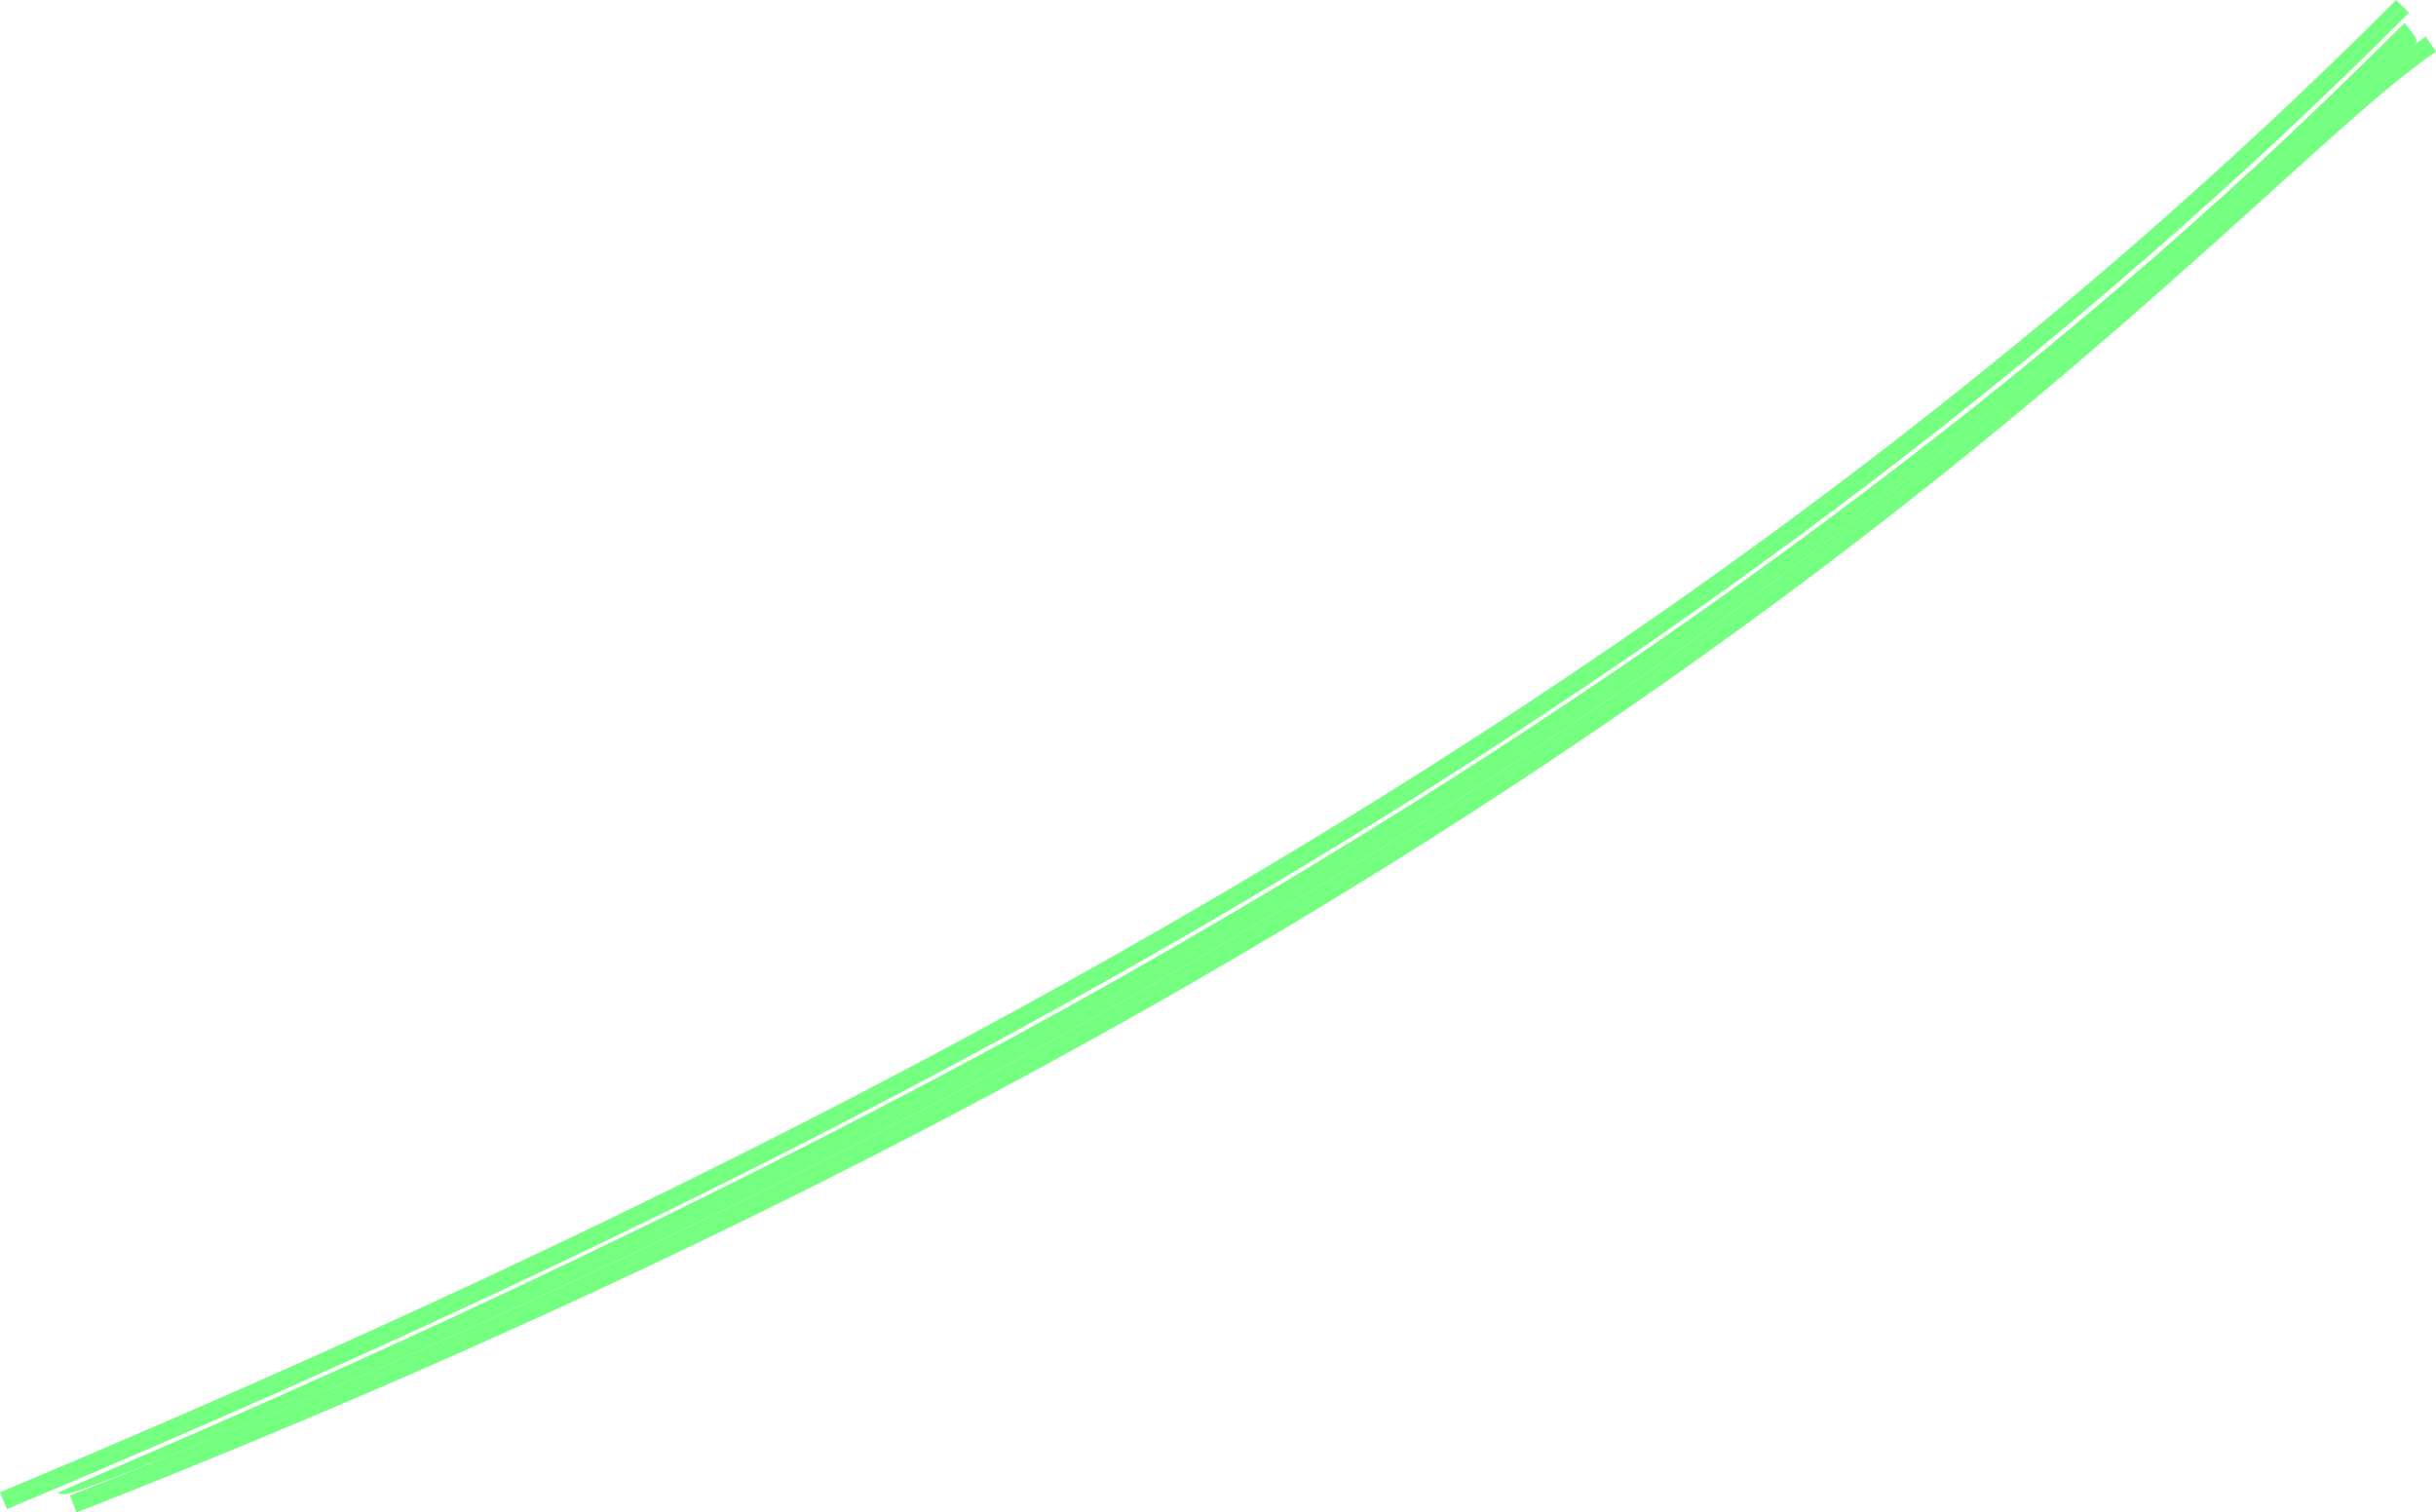 <?xml version="1.0" encoding="UTF-8" standalone="no"?>
<svg
   xmlns:dc="http://purl.org/dc/elements/1.1/"
   xmlns:cc="http://creativecommons.org/ns#"
   xmlns:rdf="http://www.w3.org/1999/02/22-rdf-syntax-ns#"
   xmlns:svg="http://www.w3.org/2000/svg"
   xmlns="http://www.w3.org/2000/svg"
   xmlns:sodipodi="http://sodipodi.sourceforge.net/DTD/sodipodi-0.dtd"
   xmlns:inkscape="http://www.inkscape.org/namespaces/inkscape"
   sodipodi:docname="wire1.svg"
   inkscape:version="1.0.2-2 (e86c870879, 2021-01-15)"
   id="svg34"
   version="1.1"
   viewBox="0 0 35.501 22.045"
   height="22.045mm"
   width="35.501mm">
  <defs
     id="defs28" />
  <sodipodi:namedview
     inkscape:window-maximized="1"
     inkscape:window-y="-9"
     inkscape:window-x="-9"
     inkscape:window-height="1001"
     inkscape:window-width="1920"
     showgrid="false"
     inkscape:document-rotation="0"
     inkscape:current-layer="layer1"
     inkscape:document-units="mm"
     inkscape:cy="55.827066"
     inkscape:cx="42.192365"
     inkscape:zoom="5.6"
     inkscape:pageshadow="2"
     inkscape:pageopacity="0.0"
     borderopacity="1.0"
     bordercolor="#666666"
     pagecolor="#ffffff"
     id="base" />
  <g
     transform="translate(-110.151,-100.686)"
     id="layer1"
     inkscape:groupmode="layer"
     inkscape:label="Layer 1">
    <path
       style="fill:none;stroke:#75ff81;stroke-width:0.265px;stroke-linecap:butt;stroke-linejoin:miter;stroke-opacity:1"
       d="m 110.202,122.56 c 12.885,-5.399 25.081,-11.878 34.963,-21.781"
       id="path24"
       sodipodi:nodetypes="cc" />
    <path
       style="fill:none;stroke:#75ff81;stroke-width:0.265px;stroke-linecap:butt;stroke-linejoin:miter;stroke-opacity:1"
       d="m 111.218,122.608 c 23.413,-9.178 31.311,-19.215 34.36,-21.279"
       id="path26-1"
       sodipodi:nodetypes="cc" />
    <path
       style="fill:#f40000;fill-opacity:0.82;stroke-width:0.446"
       d=""
       id="path1472"
       transform="matrix(0.265,0,0,0.265,110.151,100.686)" />
    <path
       style="fill:#f40000;fill-opacity:0.82;stroke-width:0.446"
       d=""
       id="path1474"
       transform="matrix(0.265,0,0,0.265,110.151,100.686)" />
    <path
       style="fill:#f40000;fill-opacity:0.82;stroke-width:0.446"
       d=""
       id="path1488"
       transform="matrix(0.265,0,0,0.265,110.151,100.686)" />
    <path
       style="fill:#f40000;fill-opacity:0.82;stroke-width:0.446"
       d=""
       id="path1490"
       transform="matrix(0.265,0,0,0.265,110.151,100.686)" />
    <path
       style="fill:#75ff81;fill-opacity:1;stroke-width:0.446"
       d="M 3.189,82.112 C 3.23,82.074 5.233,81.196 7.639,80.162 26.543,72.038 44.644,63.237 59.603,54.897 87.023,39.609 110.92,22.189 129.537,3.918 l 2.702,-2.651 0.385,0.489 c 0.31,0.394 0.34,0.53 0.156,0.695 -0.126,0.113 -1.073,0.892 -2.104,1.732 -1.031,0.84 -3.723,3.198 -5.982,5.241 -7.883,7.129 -13.03,11.546 -18.872,16.2 -24.674,19.656 -53.848,36.475 -89.342,51.506 -6.217,2.633 -12.384,5.051 -12.882,5.051 -0.264,0 -0.447,-0.031 -0.406,-0.07 z"
       id="path1492"
       transform="matrix(0.265,0,0,0.265,110.151,100.686)" />
  </g>
</svg>
